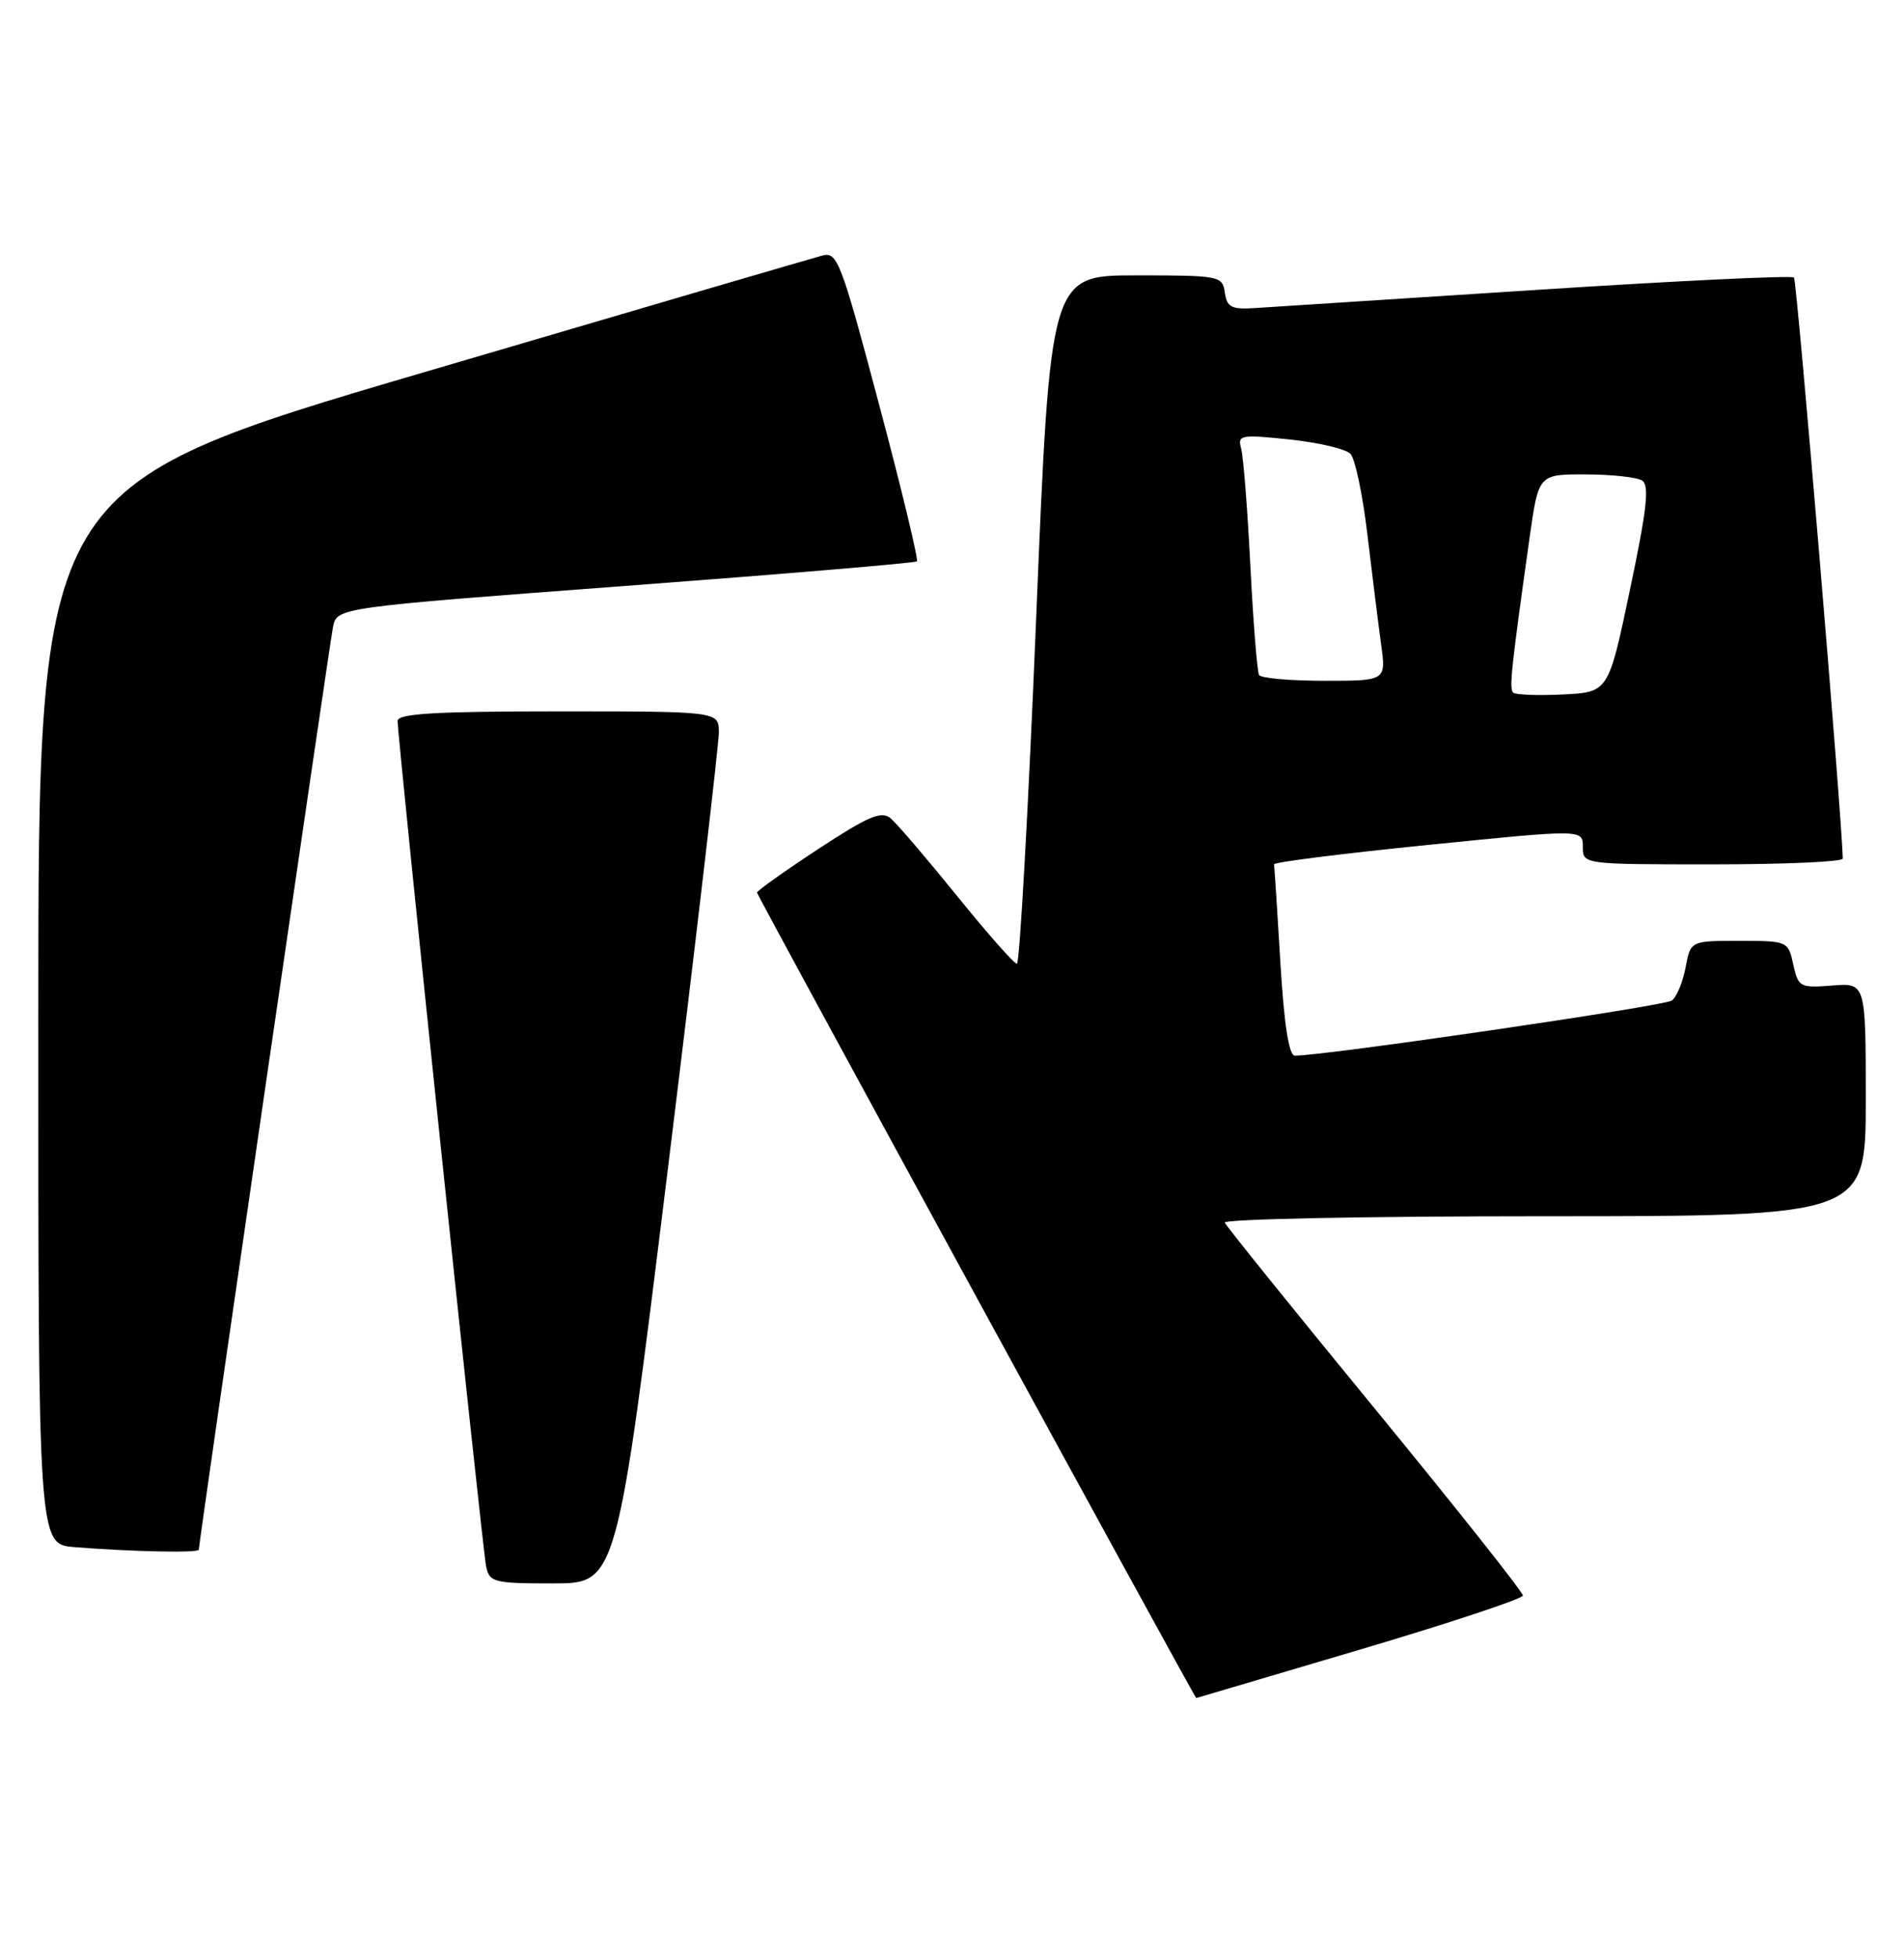 <?xml version="1.0" encoding="UTF-8" standalone="no"?>
<!DOCTYPE svg PUBLIC "-//W3C//DTD SVG 1.1//EN" "http://www.w3.org/Graphics/SVG/1.1/DTD/svg11.dtd" >
<svg xmlns="http://www.w3.org/2000/svg" xmlns:xlink="http://www.w3.org/1999/xlink" version="1.1" viewBox="0 0 249 256">
 <g >
 <path fill="currentColor"
d=" M 177.80 215.67 C 189.52 212.20 199.13 209.01 199.16 208.59 C 199.19 208.17 190.50 197.21 179.86 184.24 C 169.21 171.27 160.35 160.28 160.17 159.83 C 159.98 159.37 178.77 159.00 201.92 159.00 C 244.00 159.00 244.00 159.00 244.00 143.74 C 244.00 128.49 244.00 128.49 239.60 128.84 C 235.39 129.17 235.17 129.05 234.52 126.09 C 233.85 123.03 233.78 123.00 227.47 123.00 C 221.09 123.00 221.09 123.00 220.44 126.46 C 220.08 128.37 219.28 130.32 218.65 130.80 C 217.70 131.52 173.20 138.02 169.34 138.01 C 168.56 138.00 167.93 133.97 167.44 125.75 C 167.04 119.01 166.67 113.28 166.61 113.00 C 166.55 112.72 175.61 111.58 186.75 110.46 C 207.00 108.41 207.00 108.41 207.00 110.71 C 207.00 113.00 207.00 113.00 224.00 113.00 C 233.35 113.00 241.00 112.66 240.99 112.25 C 240.92 107.19 235.00 36.67 234.61 36.28 C 234.32 35.99 219.10 36.72 200.79 37.91 C 182.48 39.09 165.93 40.16 164.00 40.28 C 161.05 40.47 160.45 40.15 160.18 38.25 C 159.87 36.07 159.52 36.00 148.60 36.00 C 137.35 36.00 137.35 36.00 135.50 81.00 C 134.48 105.75 133.35 126.00 132.99 126.00 C 132.63 126.00 129.09 121.99 125.13 117.09 C 121.17 112.20 117.27 107.64 116.46 106.97 C 115.26 105.97 113.54 106.71 107.00 111.00 C 102.60 113.89 99.00 116.45 99.00 116.69 C 99.00 117.06 156.27 222.03 156.44 221.99 C 156.47 221.98 166.09 219.13 177.80 215.67 Z  M 87.35 152.75 C 91.02 122.91 94.01 97.26 94.01 95.75 C 94.00 93.00 94.00 93.00 73.00 93.00 C 56.87 93.00 52.00 93.29 52.00 94.25 C 51.99 96.51 63.08 202.45 63.57 204.75 C 64.01 206.87 64.54 207.00 72.35 207.00 C 80.67 207.00 80.67 207.00 87.35 152.75 Z  M 26.00 202.59 C 26.00 201.67 43.08 84.31 43.55 81.96 C 44.07 79.43 44.07 79.43 81.78 76.60 C 102.53 75.04 119.68 73.60 119.91 73.39 C 120.13 73.19 117.92 63.98 114.98 52.94 C 110.02 34.26 109.51 32.90 107.58 33.40 C 106.43 33.70 82.89 40.59 55.26 48.72 C 5.02 63.50 5.02 63.50 5.01 132.70 C 5.00 201.89 5.00 201.89 9.75 202.26 C 17.32 202.86 26.00 203.04 26.00 202.59 Z  M 197.88 90.54 C 197.35 90.02 197.64 87.31 200.04 70.25 C 201.21 62.00 201.21 62.00 207.35 62.02 C 210.73 62.02 214.06 62.39 214.75 62.82 C 215.73 63.44 215.38 66.57 213.17 77.06 C 210.35 90.50 210.35 90.50 204.38 90.79 C 201.10 90.95 198.17 90.84 197.88 90.54 Z  M 164.66 88.25 C 164.41 87.84 163.90 81.42 163.52 74.00 C 163.15 66.58 162.60 59.65 162.31 58.62 C 161.82 56.87 162.24 56.79 168.64 57.45 C 172.41 57.85 176.00 58.69 176.61 59.33 C 177.22 59.97 178.23 64.78 178.84 70.00 C 179.46 75.22 180.26 81.64 180.62 84.25 C 181.27 89.00 181.27 89.00 173.19 89.00 C 168.75 89.00 164.91 88.66 164.66 88.25 Z "/>
</g>
</svg>